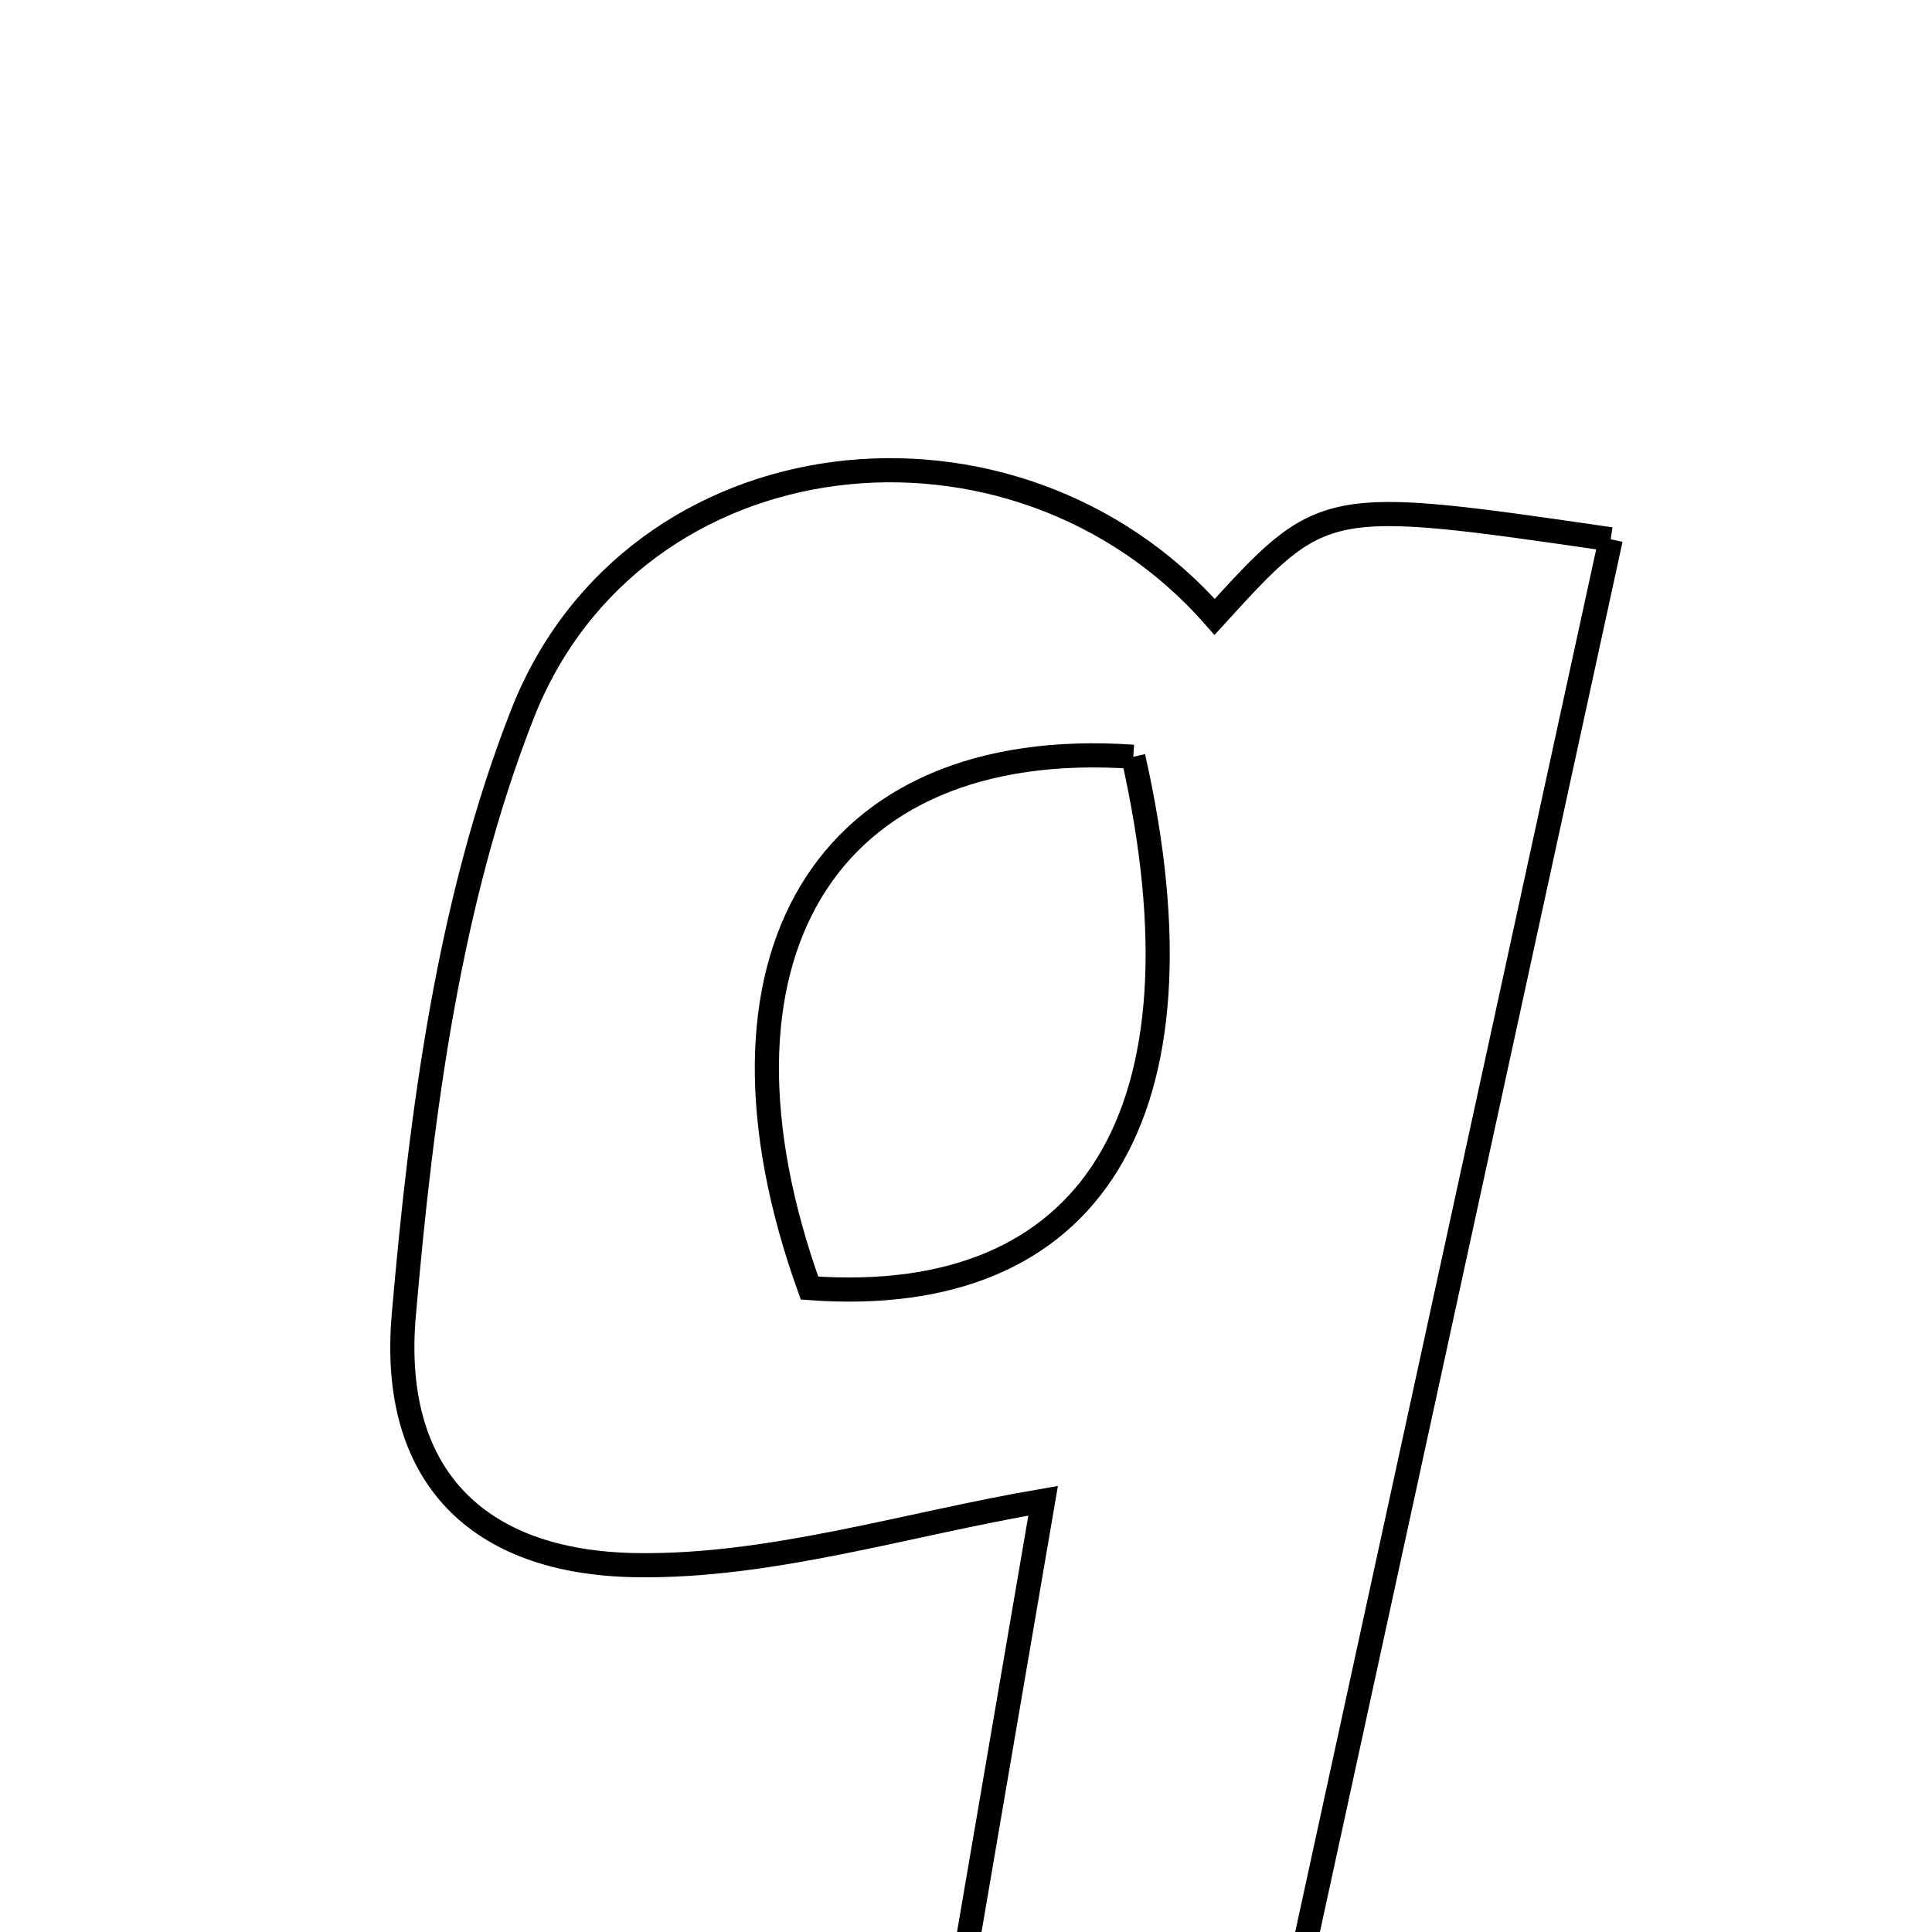 <svg xmlns="http://www.w3.org/2000/svg" viewBox="0.0 0.0 24.0 24.0" height="200px" width="200px"><path fill="none" stroke="black" stroke-width=".3" stroke-opacity="1.0"  filling="0" d="M20.009 6.699 C18.683 12.791 17.36 18.868 16.016 25.042 C14.622 25.042 13.427 25.042 11.862 25.042 C12.255 22.746 12.627 20.572 12.958 18.643 C11.258 18.933 9.58 19.467 7.909 19.443 C5.911 19.415 4.844 18.314 5.016 16.337 C5.234 13.815 5.575 11.199 6.49 8.869 C7.872 5.351 12.606 4.832 15.089 7.663 C16.44 6.181 16.44 6.181 20.009 6.699"></path>
<path fill="none" stroke="black" stroke-width=".3" stroke-opacity="1.0"  filling="0" d="M14.078 9.401 C10.221 9.133 8.597 11.941 10.056 16.001 C13.563 16.256 15.08 13.838 14.078 9.401"></path></svg>
